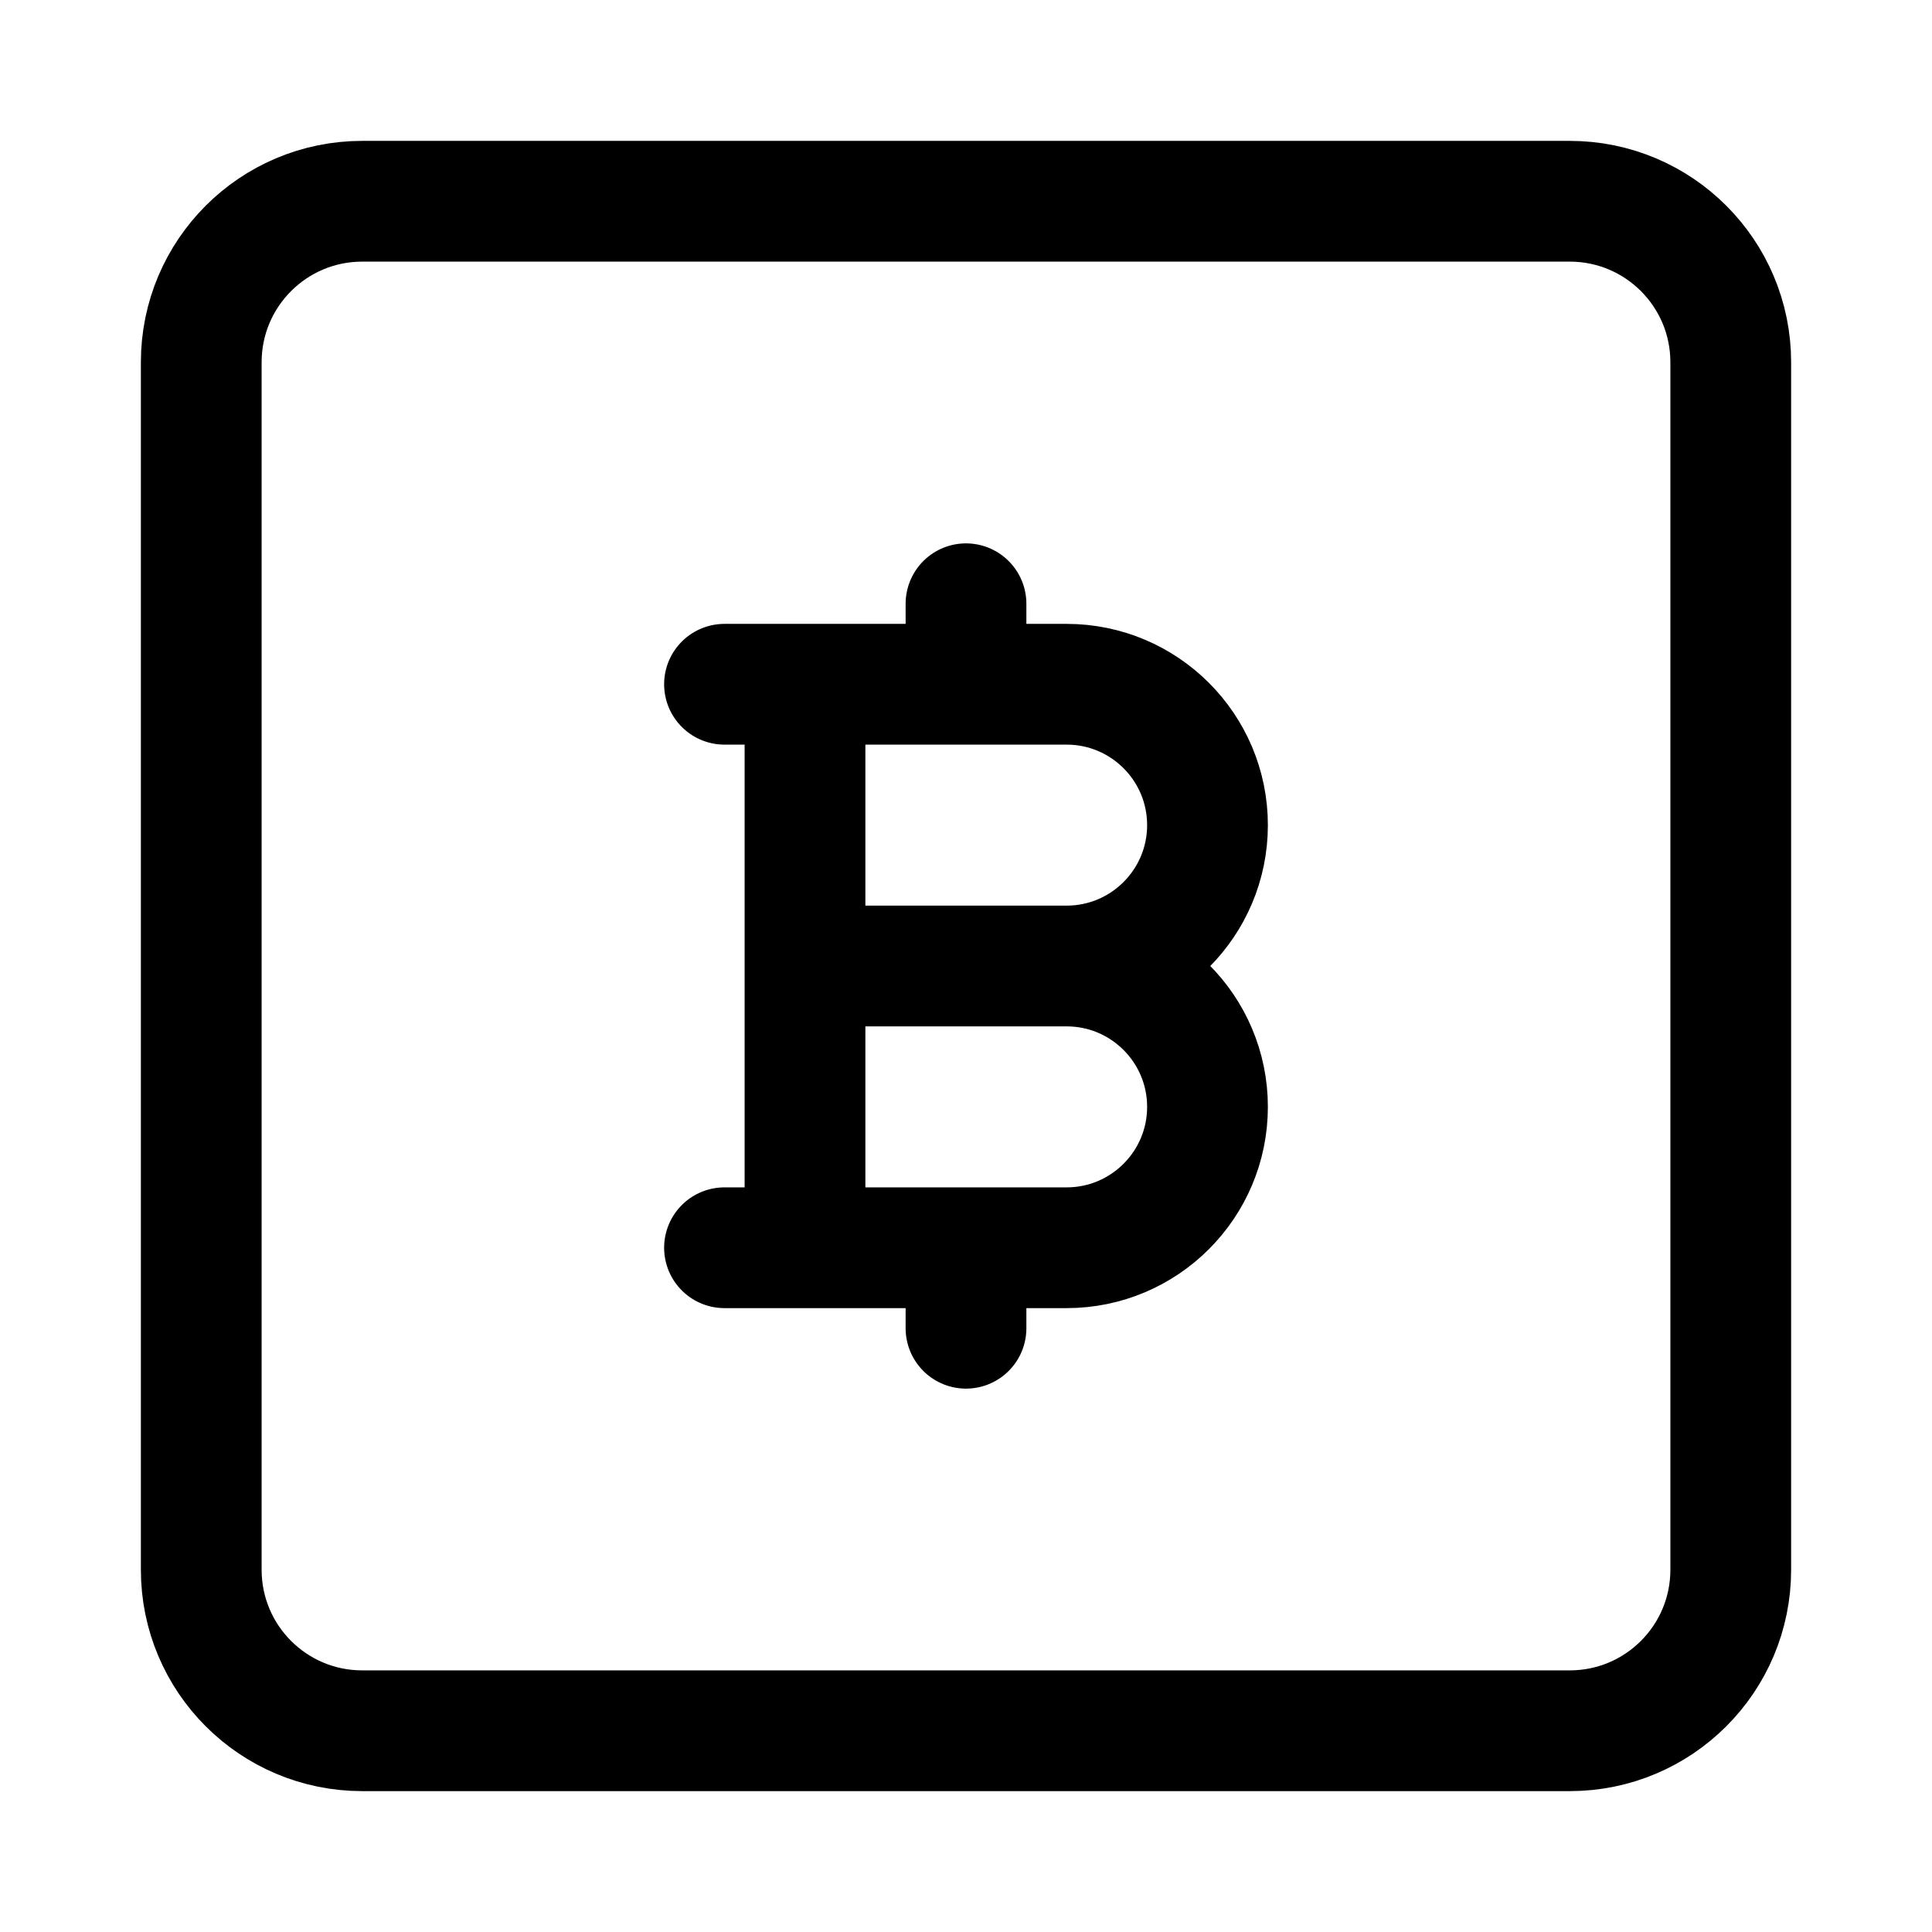 <svg width="24" height="24" viewBox="0 0 24 24" fill="none" xmlns="http://www.w3.org/2000/svg">
    <path d="M19.5 2.5C20.605 2.5 21.5 3.395 21.5 4.5V19.5C21.5 20.605 20.605 21.5 19.5 21.5H4.5C3.395 21.5 2.5 20.605 2.5 19.5V4.5C2.5 3.395 3.395 2.5 4.5 2.5H19.5Z" stroke="currentColor" stroke-width="1.5" stroke-linejoin="round"/>
    <path d="M9 8.5H10M13.25 12H10M13.25 12C14.216 12 15 11.216 15 10.25C15 9.284 14.216 8.5 13.25 8.5H12M13.25 12C14.216 12 15 12.784 15 13.75C15 14.716 14.216 15.5 13.25 15.5H12M10 12V8.5M10 12V15.5M9 15.5H10M10 8.5H12M10 15.5H12M12 8.5V7.5M12 15.5V16.5" stroke="currentColor" stroke-width="1.5" stroke-linecap="round" stroke-linejoin="round"/>
</svg>

